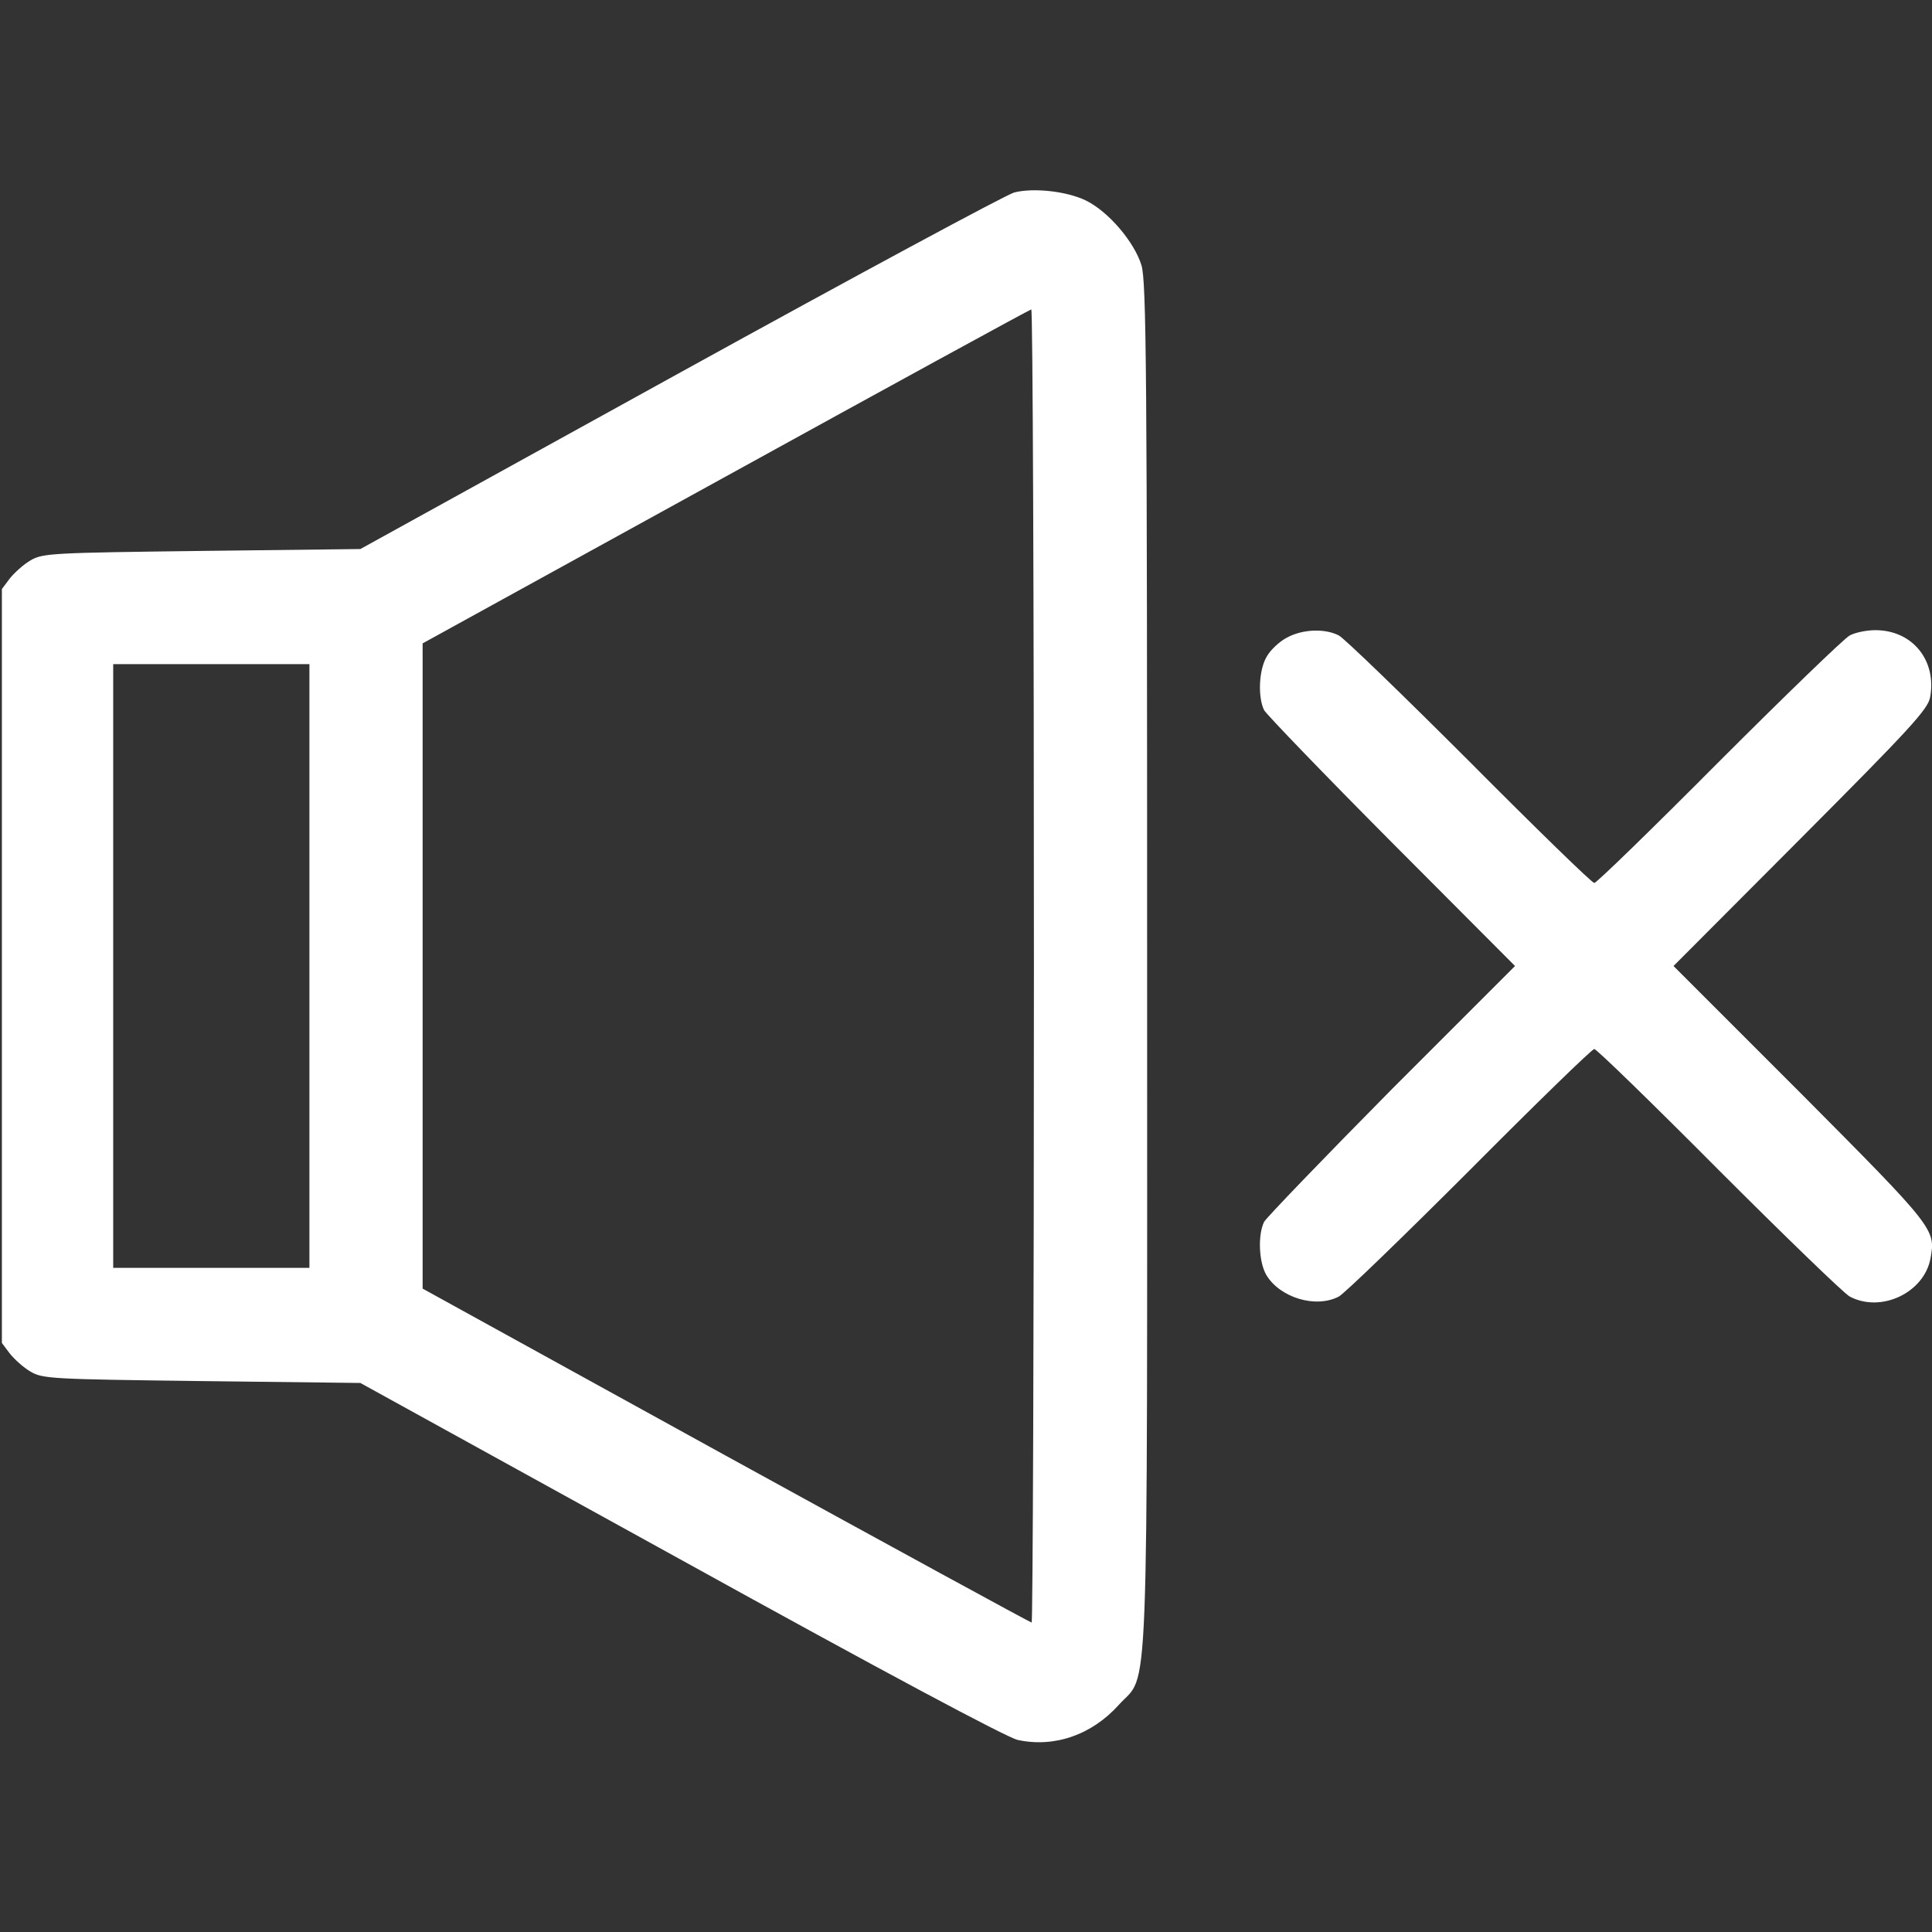 <svg xmlns="http://www.w3.org/2000/svg" version="1.0" width="512pt" height="512pt" viewBox="0 0 512 512" preserveAspectRatio="xMidYMid meet">

<rect x="0" y="0" width="512" height="512" fill="#333333" stroke="none"/>

<g transform="translate(0,512) scale(0.1,-0.1)" fill="#ffffff" stroke="none">
<path d="M2688 4610 c-20 -5 -419 -220 -885 -477 l-848 -468 -420 -5 c-397 -5 -422 -6 -454 -25 -19 -11 -43 -33 -55 -48 l-21 -28 0 -999 0 -999 21 -28 c12 -15 36 -37 55 -48 32 -19 57 -20 454 -25 l420 -5 847 -467 c539 -298 865 -472 895 -479 97 -21 196 13 268 93 81 90 75 -68 75 1958 0 1582 -2 1813 -15 1857 -19 62 -88 143 -148 172 -50 24 -137 34 -189 21z m52 -2050 c0 -957 -3 -1740 -6 -1740 -3 0 -368 199 -810 442 l-804 443 0 855 0 855 803 442 c441 243 805 442 810 443 4 0 7 -783 7 -1740z m-1920 0 l0 -800 -260 0 -260 0 0 800 0 800 260 0 260 0 0 -800z" fill="#ffffff"/>
<path d="M3410 3430 c-19 -10 -43 -32 -53 -50 -21 -35 -24 -107 -7 -142 7 -12 159 -170 338 -350 l327 -328 -327 -327 c-179 -181 -331 -339 -338 -351 -17 -35 -14 -107 6 -141 36 -60 131 -89 192 -57 15 8 171 159 347 335 176 177 324 321 330 321 6 0 154 -144 330 -321 176 -176 332 -327 347 -335 83 -44 197 10 214 101 14 77 12 80 -344 438 l-337 337 337 338 c289 290 337 342 343 374 18 98 -47 178 -145 178 -23 0 -53 -6 -68 -14 -15 -8 -171 -159 -347 -335 -176 -177 -324 -321 -330 -321 -6 0 -154 144 -330 321 -176 176 -332 327 -347 335 -37 19 -96 17 -138 -6z" fill="#ffffff"/>
</g>
</svg>